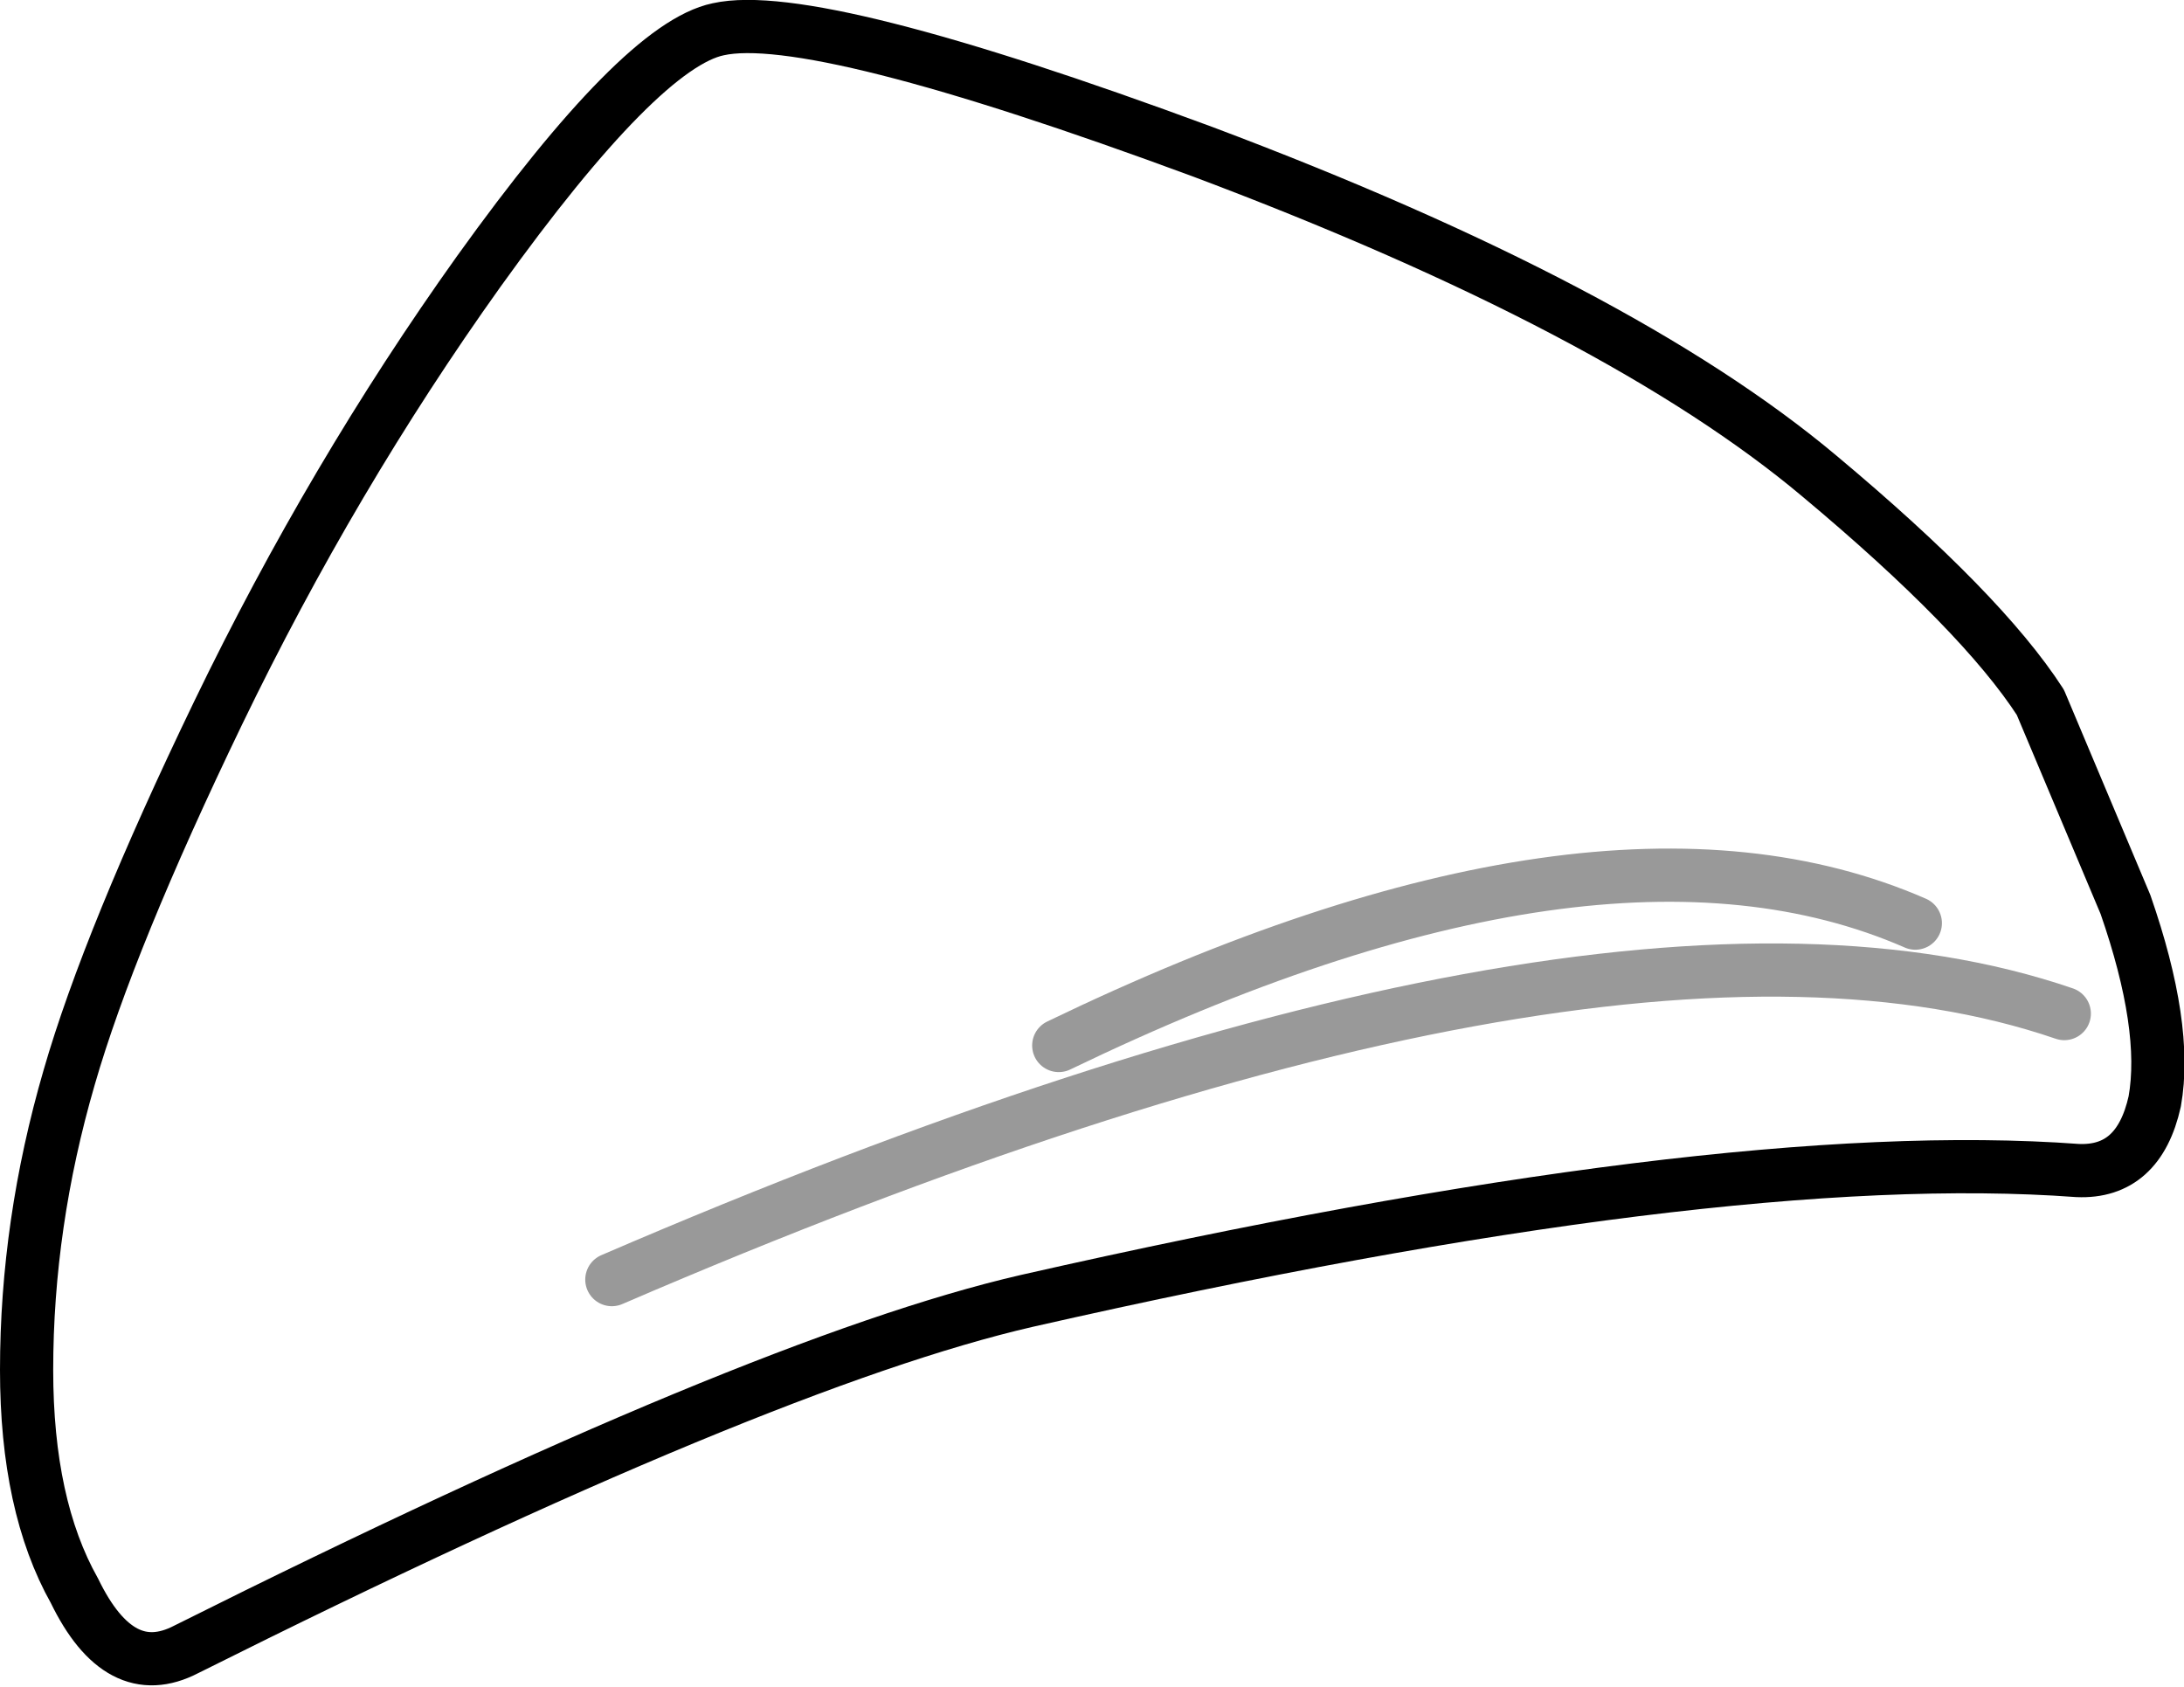 <?xml version="1.0" encoding="UTF-8" standalone="no"?>
<svg xmlns:xlink="http://www.w3.org/1999/xlink" height="31.7px" width="41.05px" xmlns="http://www.w3.org/2000/svg">
  <g transform="matrix(1.0, 0.0, 0.0, 1.0, 24.0, 19.5)">
    <path d="M15.95 -2.5 Q16.75 -0.2 16.5 1.2 16.2 2.55 15.05 2.5 8.3 2.0 -4.7 4.95 -9.7 6.1 -20.5 11.5 -21.75 12.15 -22.6 10.4 -23.5 8.8 -23.5 6.25 -23.5 3.5 -22.7 0.75 -21.95 -1.85 -19.9 -6.1 -17.75 -10.55 -15.0 -14.4 -11.95 -18.65 -10.5 -18.95 -8.7 -19.35 -1.4 -16.65 6.45 -13.7 10.2 -10.55 13.25 -8.0 14.35 -6.3 L15.95 -2.5" fill="#ffffff" fill-opacity="0.0" fill-rule="evenodd" stroke="none"/>
    <path d="M15.95 -2.5 Q16.75 -0.2 16.5 1.2 16.2 2.55 15.05 2.5 8.3 2.0 -4.7 4.95 -9.7 6.1 -20.5 11.5 -21.75 12.15 -22.6 10.4 -23.5 8.8 -23.5 6.25 -23.5 3.5 -22.7 0.75 -21.95 -1.85 -19.9 -6.1 -17.75 -10.55 -15.0 -14.4 -11.95 -18.65 -10.5 -18.95 -8.7 -19.35 -1.4 -16.65 6.45 -13.7 10.2 -10.55 13.25 -8.0 14.35 -6.3 L15.95 -2.5 Z" fill="none" stroke="#000000" stroke-linecap="round" stroke-linejoin="round" stroke-width="1.0"/>
    <path d="M-12.5 4.55 Q6.05 -3.45 14.8 -0.45" fill="none" stroke="#000000" stroke-linecap="round" stroke-linejoin="round" stroke-opacity="0.4" stroke-width="1.0"/>
    <path d="M-4.1 0.15 Q6.05 -4.75 12.0 -2.15" fill="none" stroke="#000000" stroke-linecap="round" stroke-linejoin="round" stroke-opacity="0.4" stroke-width="1.0"/>
  </g>
</svg>

